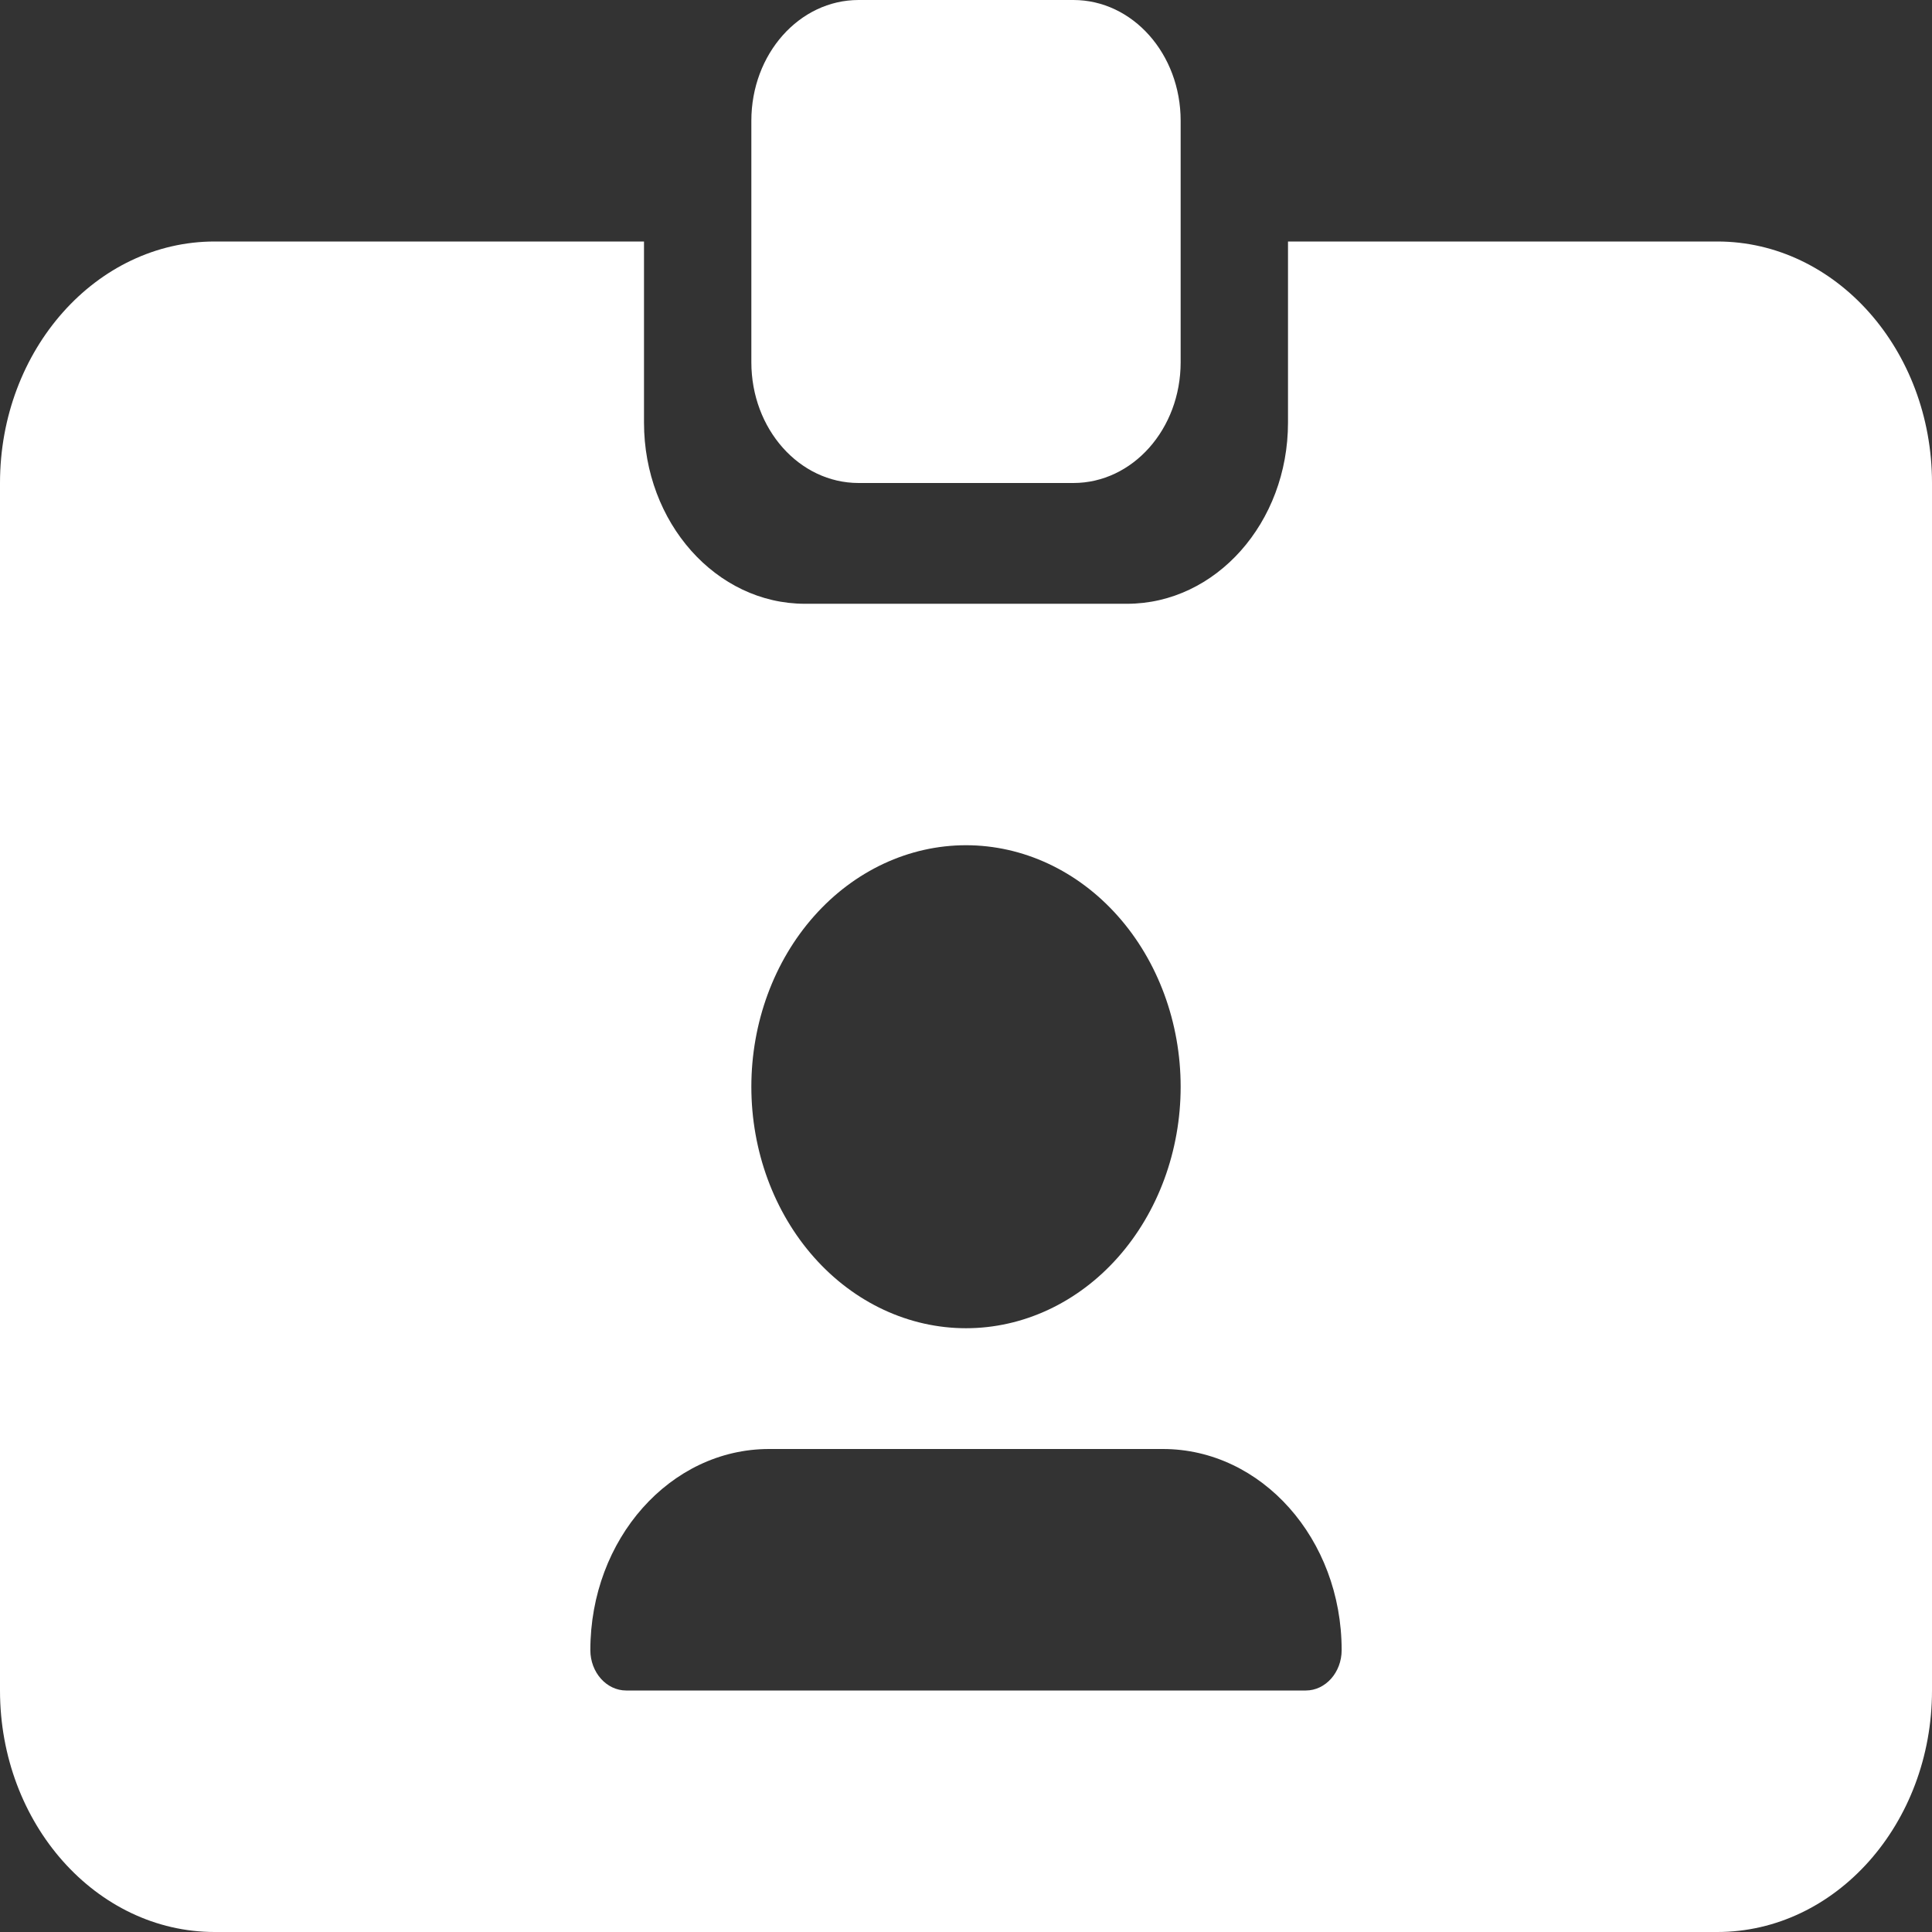 <svg width="39" height="39" viewBox="0 0 39 39" fill="none" xmlns="http://www.w3.org/2000/svg">
<rect x="0" y="0" width="39" height="39" fill="#333333" stroke="none"/>
<g clip-path="url(#clip0_446_12)">
<path d="M17.333 0H21.667C22.865 0 23.833 1.089 23.833 2.438V7.312C23.833 8.661 22.865 9.75 21.667 9.75H17.333C16.135 9.75 15.167 8.661 15.167 7.312V2.438C15.167 1.089 16.135 0 17.333 0ZM4.333 4.875H13V8.531C13 10.55 14.456 12.188 16.25 12.188H22.75C24.544 12.188 26 10.55 26 8.531V4.875H34.667C37.057 4.875 39 7.061 39 9.75V34.125C39 36.814 37.057 39 34.667 39H4.333C1.943 39 0 36.814 0 34.125V9.75C0 7.061 1.943 4.875 4.333 4.875ZM11.917 33.31C11.917 33.759 12.242 34.125 12.641 34.125H26.359C26.758 34.125 27.083 33.759 27.083 33.31C27.083 31.063 25.465 29.25 23.474 29.25H15.525C13.528 29.25 11.917 31.07 11.917 33.31ZM19.5 26.812C20.649 26.812 21.752 26.299 22.564 25.385C23.377 24.47 23.833 23.23 23.833 21.938C23.833 20.645 23.377 19.405 22.564 18.49C21.752 17.576 20.649 17.062 19.5 17.062C18.351 17.062 17.248 17.576 16.436 18.49C15.623 19.405 15.167 20.645 15.167 21.938C15.167 23.23 15.623 24.47 16.436 25.385C17.248 26.299 18.351 26.812 19.5 26.812Z" fill="white"/>
</g>
<defs>
<clipPath id="clip0_446_12">
<rect width="39" height="39" fill="white"/>
</clipPath>
</defs>
</svg>
